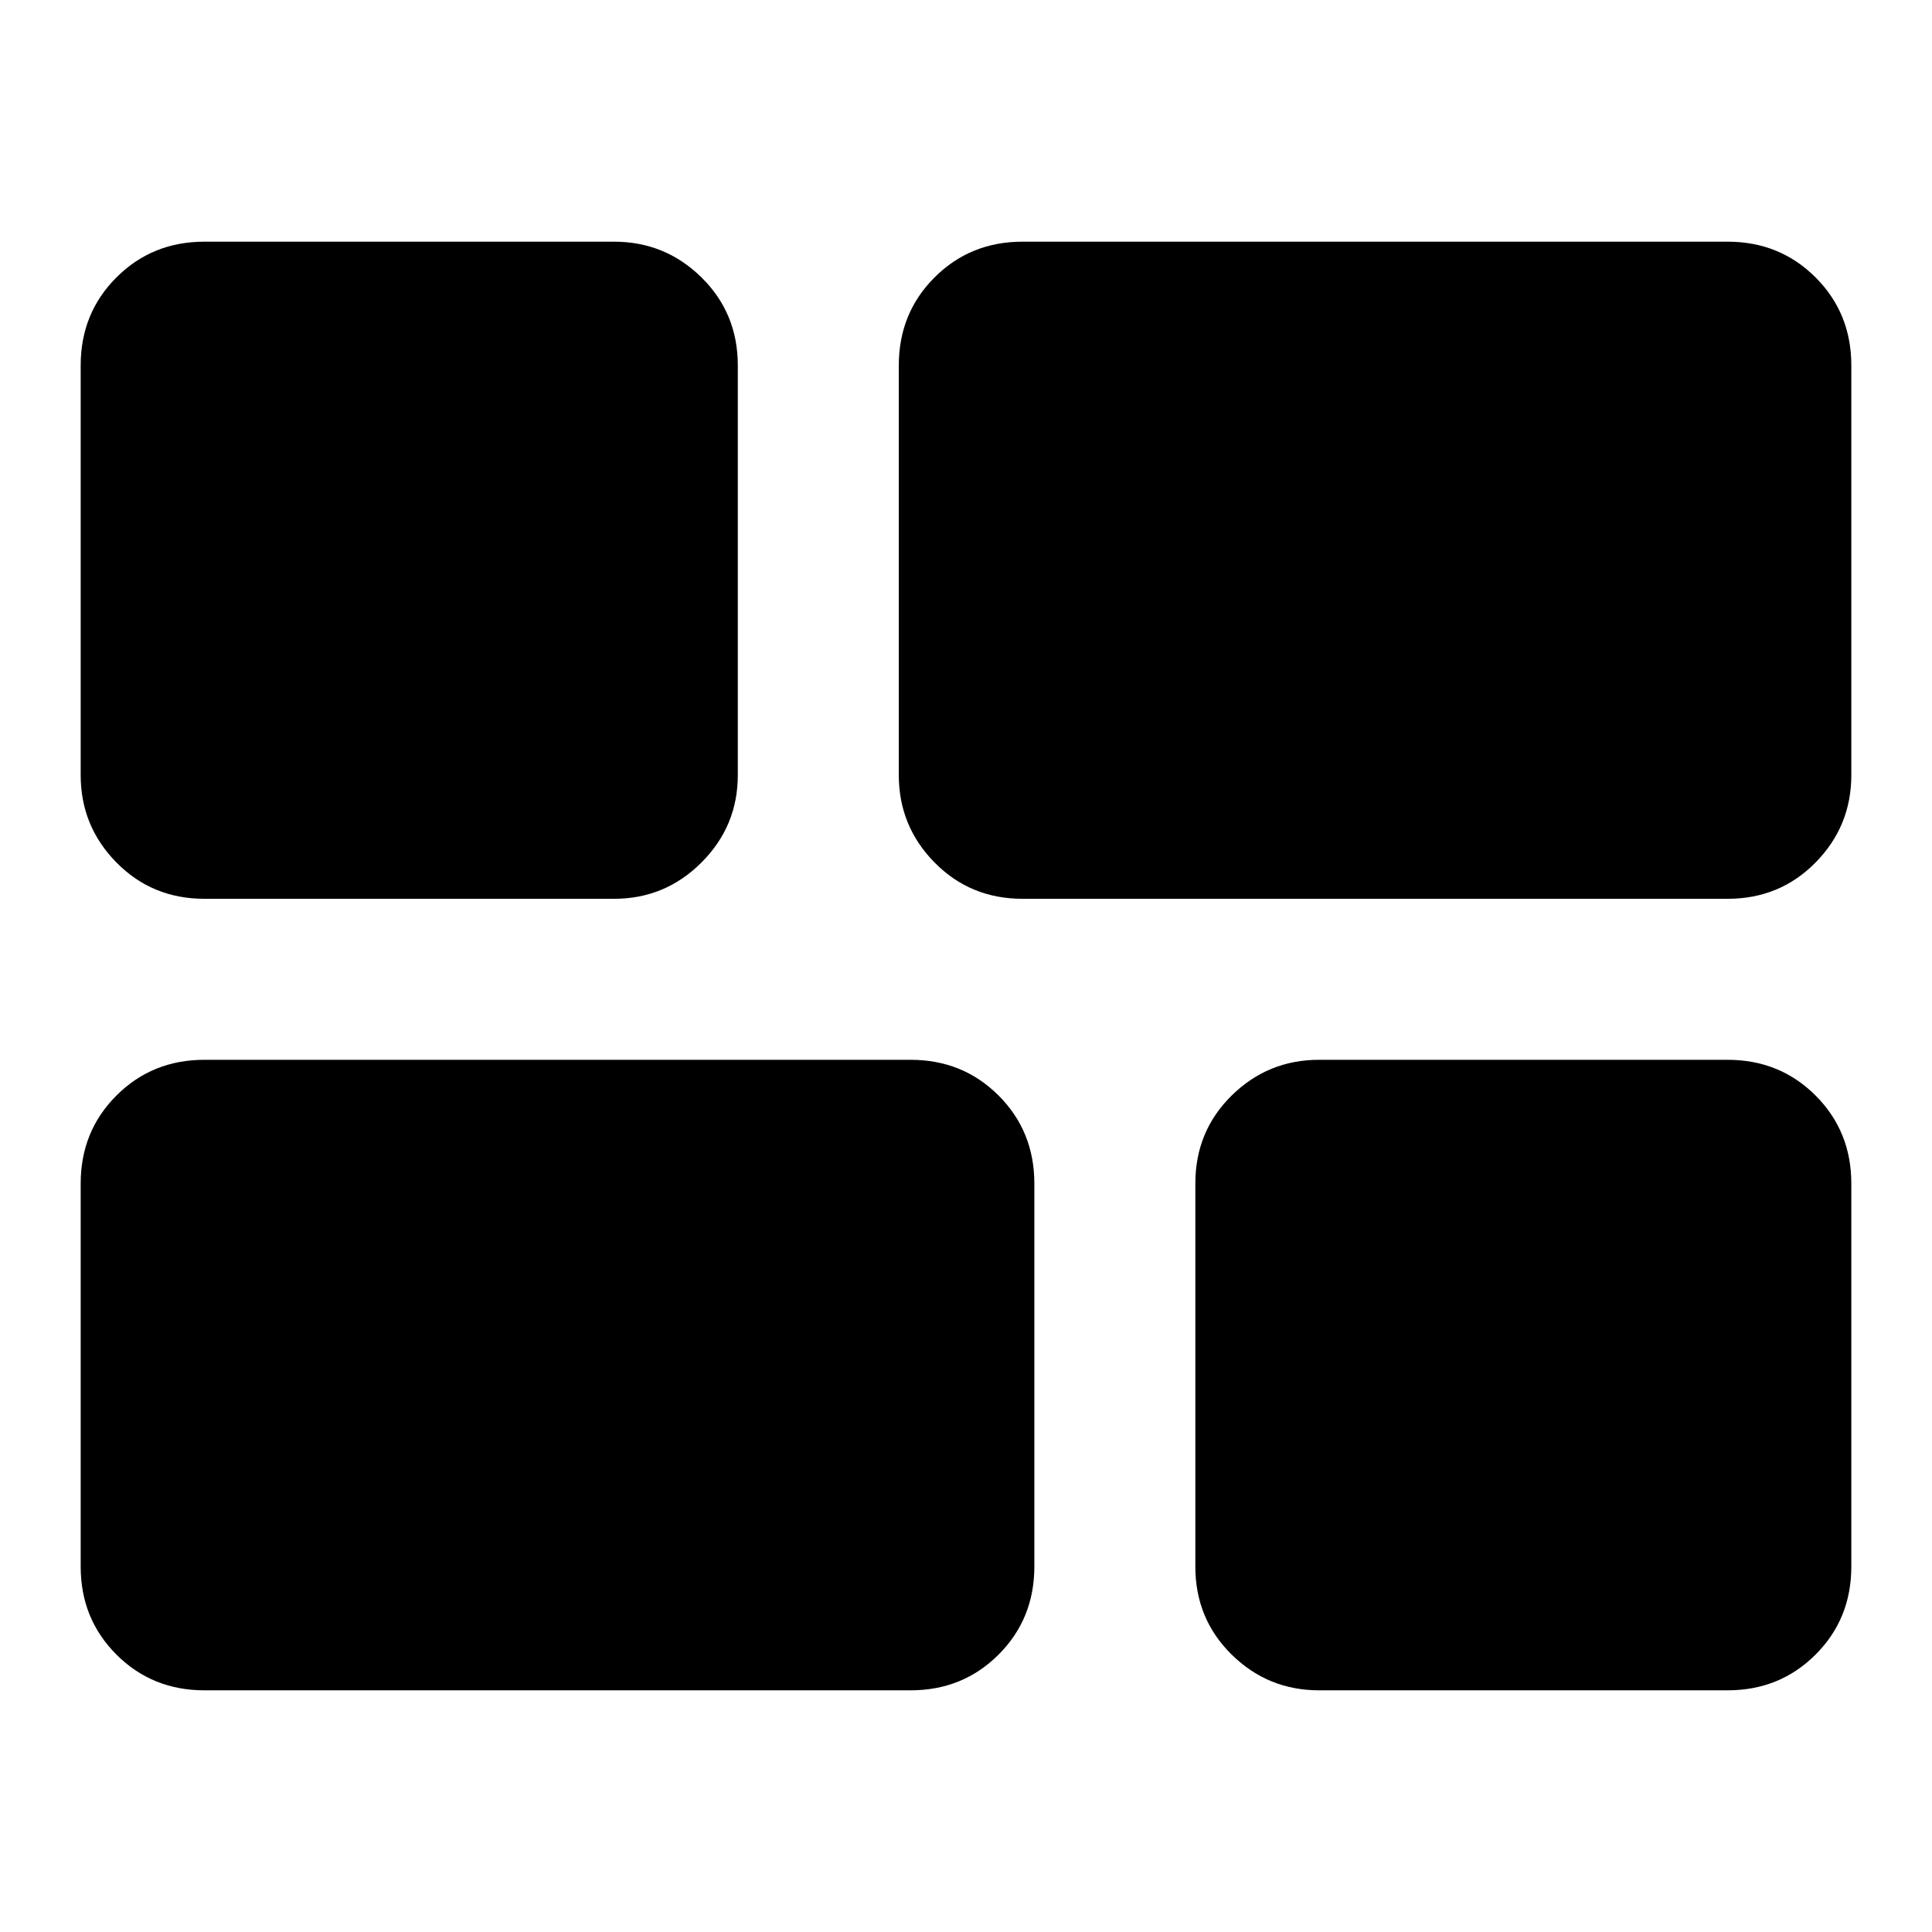 <svg xmlns="http://www.w3.org/2000/svg" height="24" viewBox="0 -960 960 960" width="24"><path d="M655.44-120.09q-25.4 0-43.44-17.76t-18.04-43.72v-190.34q0-25.96 18.04-43.72 18.04-17.76 43.44-17.76h202.99q25.96 0 43.72 17.76 17.76 17.76 17.76 43.72v190.34q0 25.96-17.76 43.72-17.76 17.76-43.72 17.76H655.44Zm-147.35-393.3q-25.96 0-43.72-18.05-17.76-18.04-17.76-43.43v-203.56q0-25.96 17.76-43.72 17.76-17.76 43.72-17.76h350.34q25.96 0 43.72 17.76 17.76 17.76 17.76 43.72v203.56q0 25.39-17.76 43.43-17.76 18.05-43.72 18.05H508.09Zm-406.52 393.3q-25.96 0-43.72-17.76-17.76-17.76-17.76-43.72v-190.34q0-25.96 17.76-43.72 17.76-17.76 43.72-17.76h350.91q25.95 0 43.72 17.76 17.76 17.76 17.76 43.72v190.34q0 25.96-17.76 43.72-17.77 17.76-43.72 17.76H101.57Zm0-393.3q-25.96 0-43.72-18.05-17.76-18.04-17.76-43.43v-203.56q0-25.96 17.76-43.72 17.76-17.76 43.72-17.76h203.56q25.39 0 43.43 17.76 18.05 17.76 18.05 43.72v203.56q0 25.39-18.05 43.43-18.04 18.05-43.43 18.05H101.57Z"/></svg>
